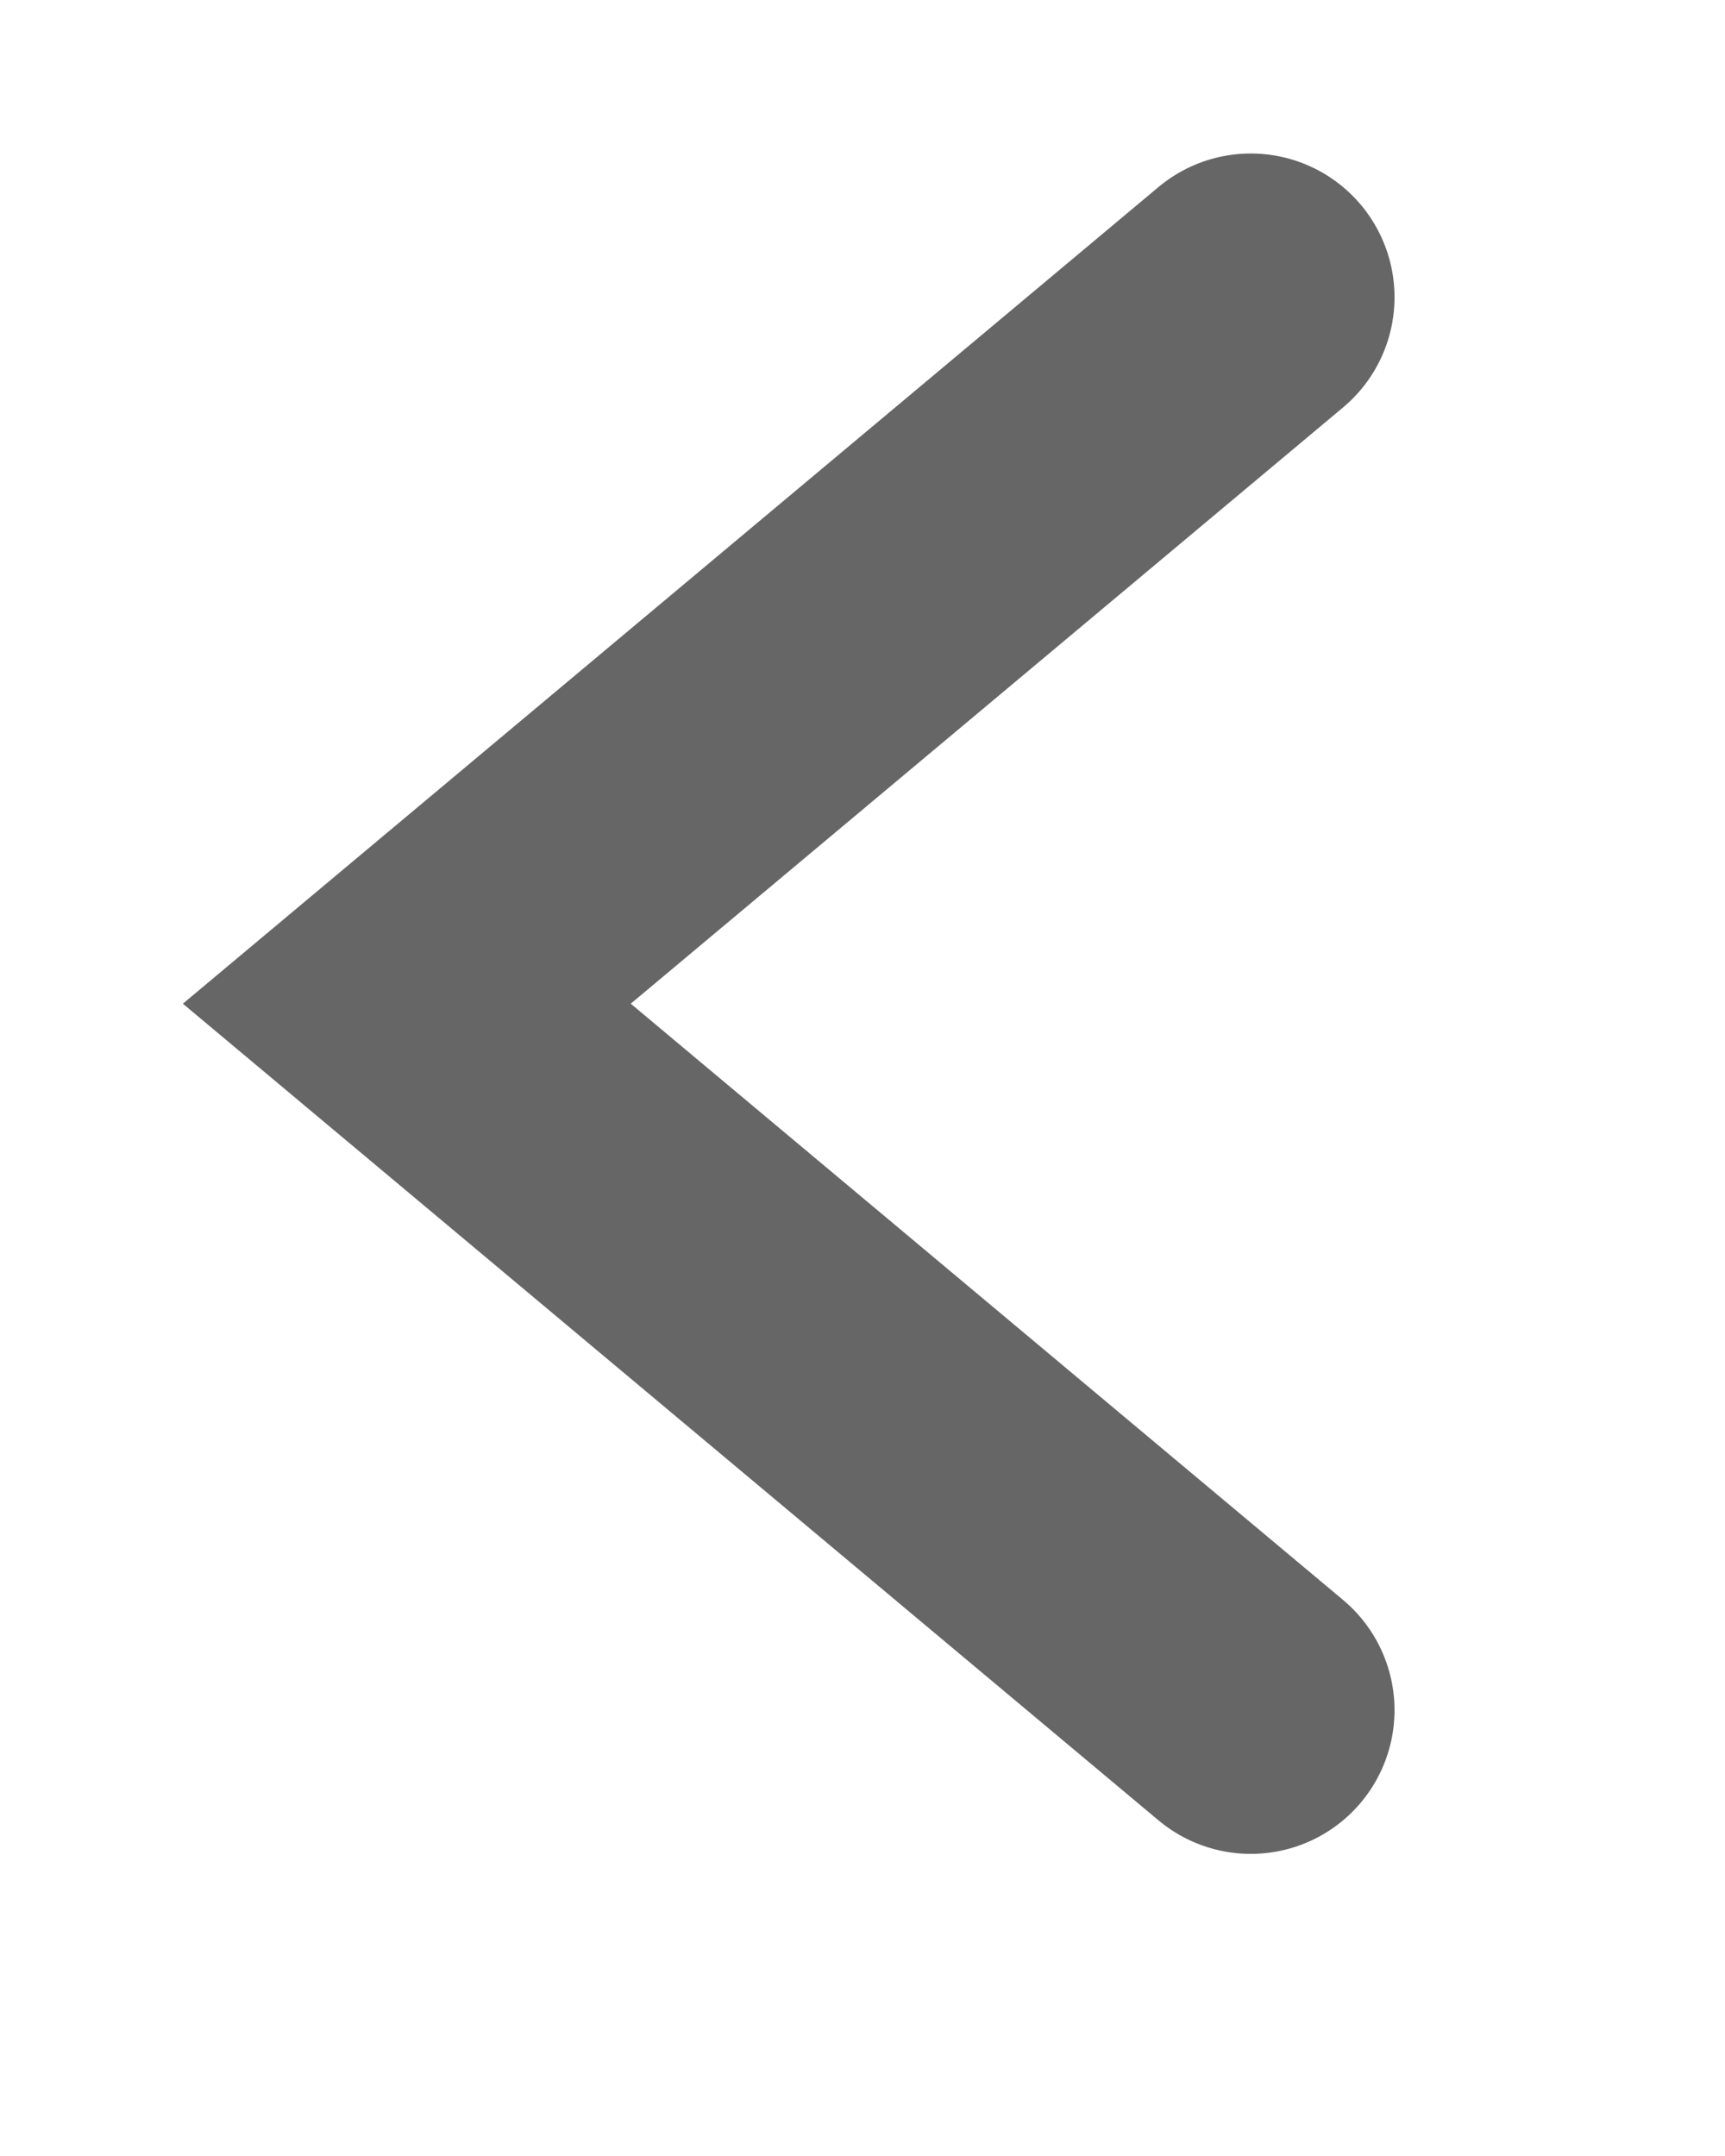 <svg 
 xmlns="http://www.w3.org/2000/svg"
 xmlns:xlink="http://www.w3.org/1999/xlink"
 width="12px" height="15px">
<defs>
<linearGradient id="PSgrad_0" x1="0%" x2="0%" y1="100%" y2="0%">
  <stop offset="0%" stop-color="rgb(0,111,254)" stop-opacity="1" />
  <stop offset="100%" stop-color="rgb(255,255,255)" stop-opacity="1" />
</linearGradient>

</defs>
<path fill-rule="evenodd"  stroke="rgb(0, 0, 0)" stroke-width="2px" stroke-linecap="round" stroke-linejoin="miter" opacity="0.6" fill="none"
 d="M8.701,11.898 L2.830,6.983 L8.701,2.068 "/>
</svg>
